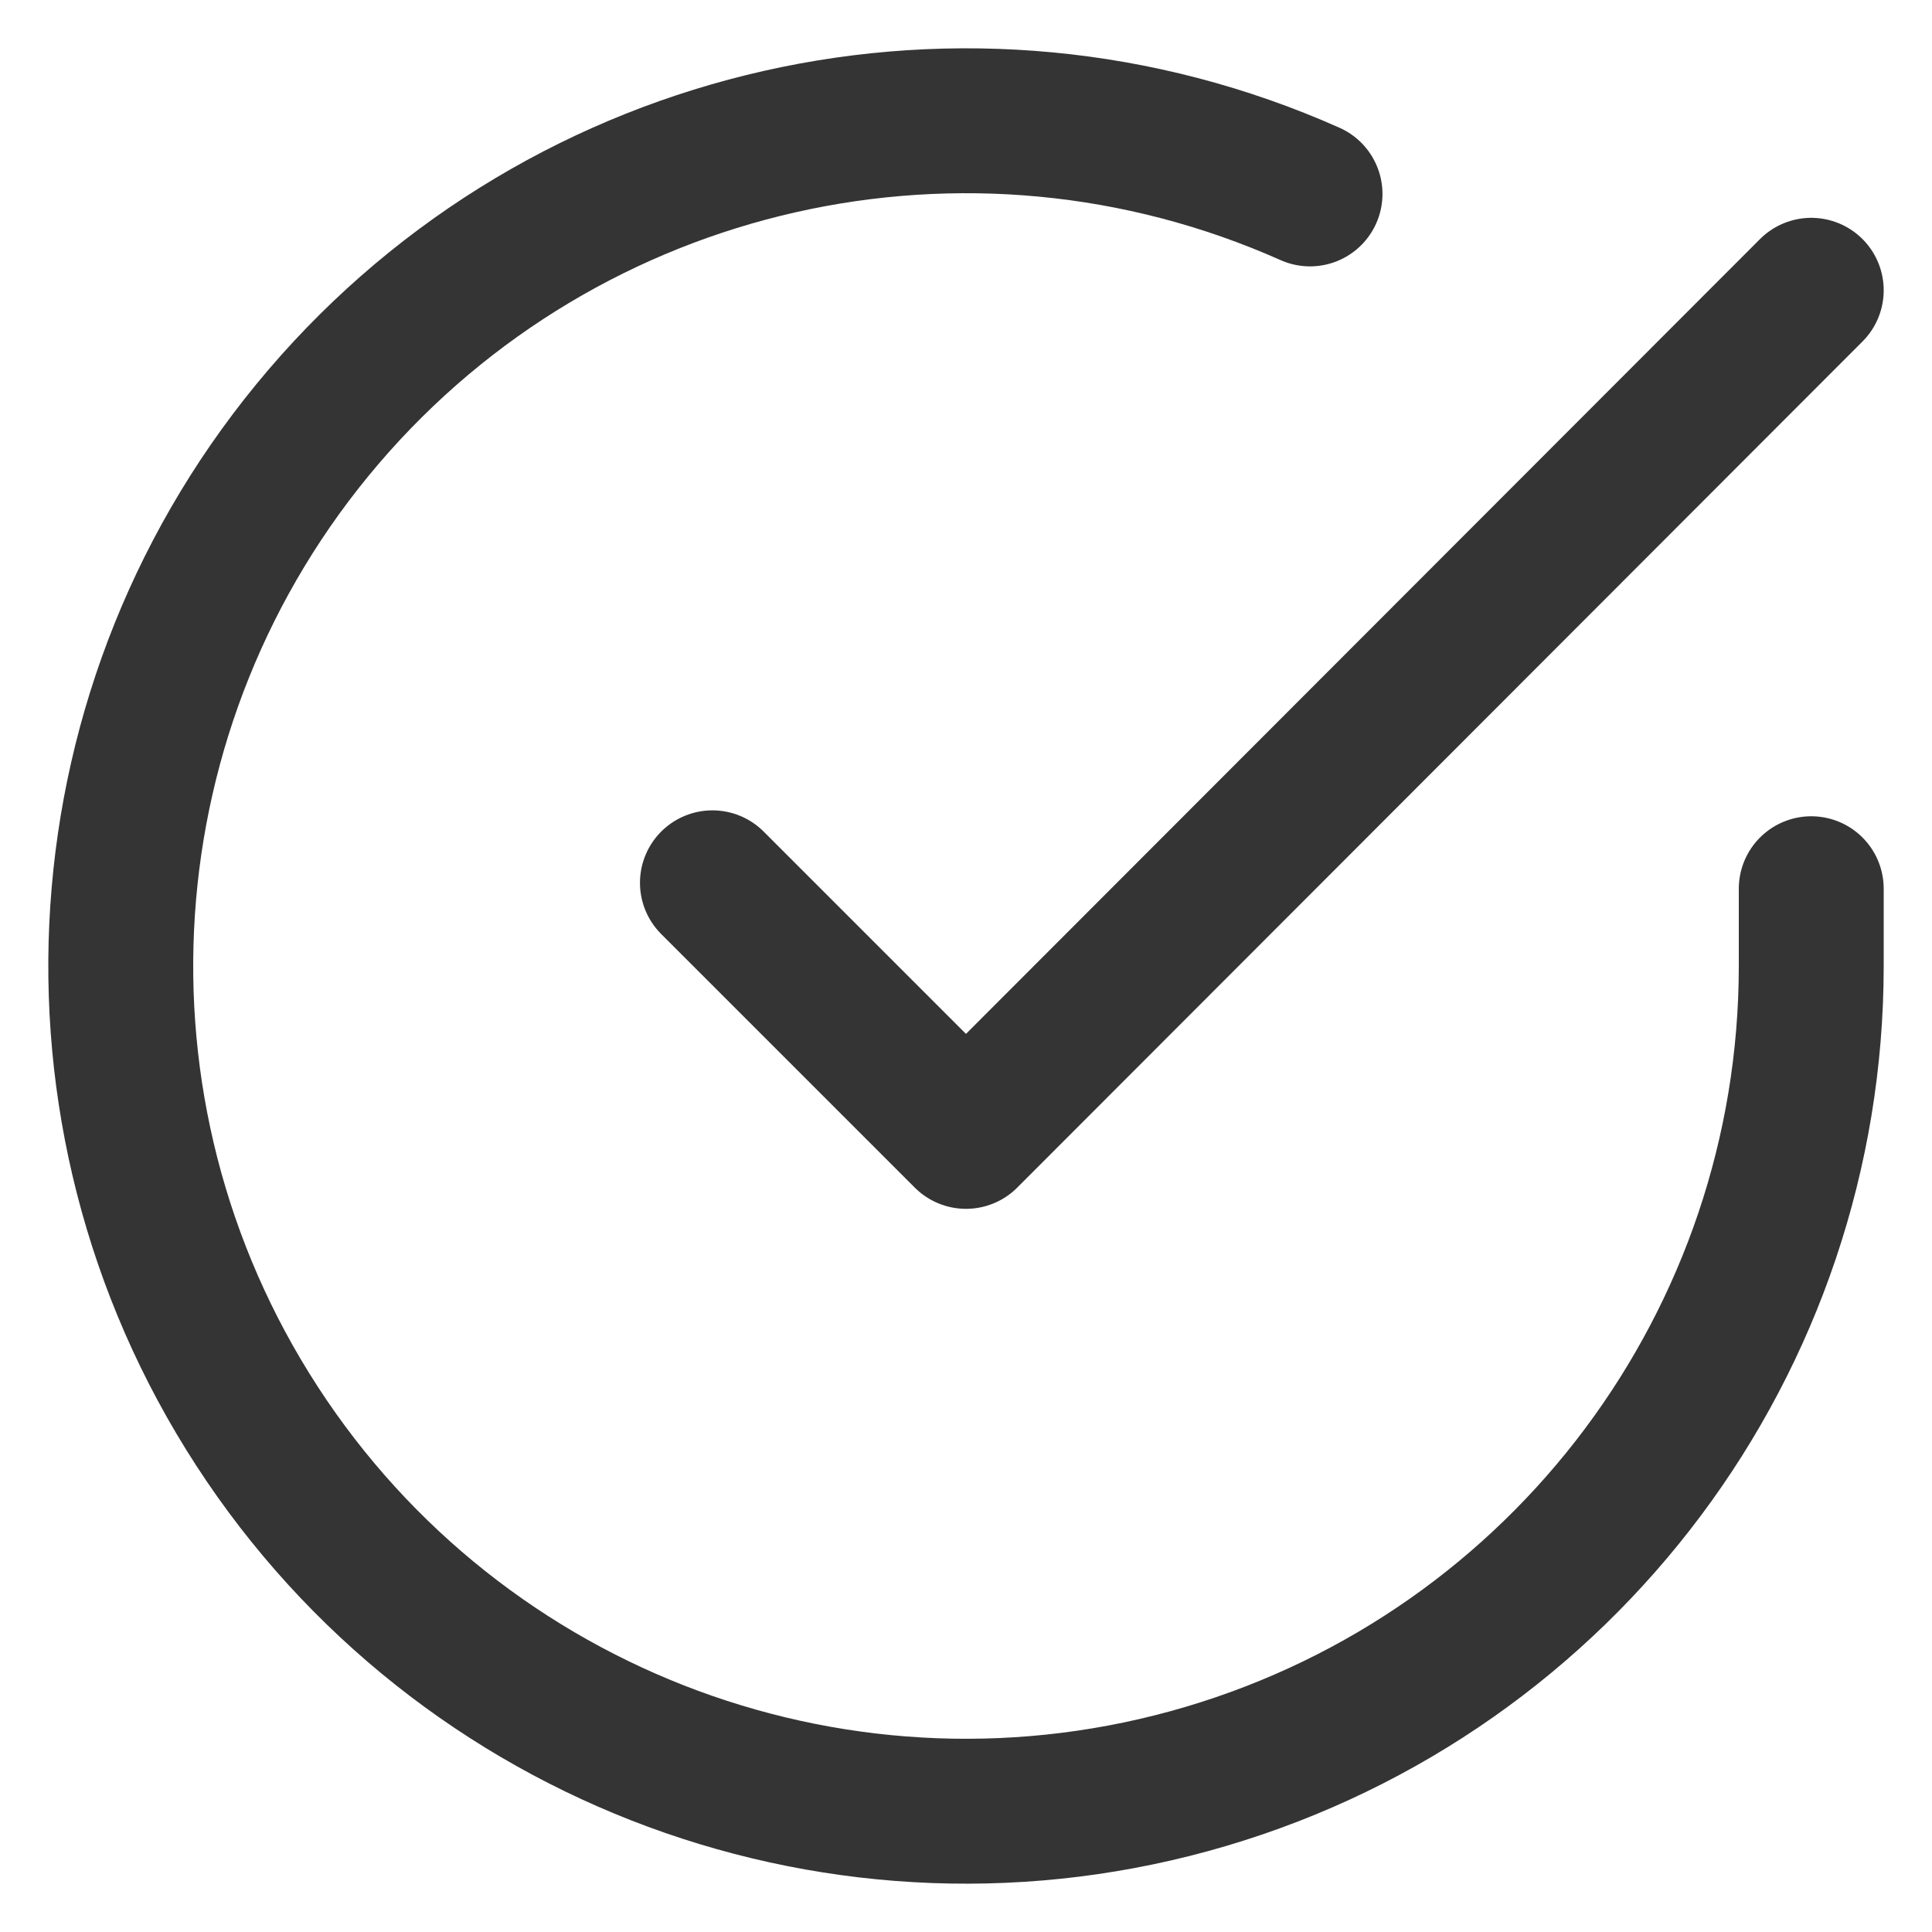 <?xml version="1.0" encoding="UTF-8"?>
<svg width="16px" height="16px" viewBox="0 0 16 16" version="1.1" xmlns="http://www.w3.org/2000/svg" xmlns:xlink="http://www.w3.org/1999/xlink">
    <title>icons/check-circle-bullet</title>
    <g id="Screendesign" stroke="none" stroke-width="1" fill="none" fill-rule="evenodd" stroke-linecap="round" stroke-linejoin="round">
        <g id="L-Fortbildung-Seminare-Landingpage-Bild" transform="translate(-260, -3097)" stroke="#343434" stroke-width="1.2">
            <g id="Group-2" transform="translate(0, 758)">
                <g id="Group-4" transform="translate(255, 1723)">
                    <g id="Group-5" transform="translate(6, 563)">
                        <g id="icons/check-circle-bullet" transform="translate(0, 54)">
                            <path d="M14,6.36 L14,7.004 C13.998,10.104 11.958,12.833 8.985,13.712 C6.012,14.591 2.815,13.41 1.128,10.81 C-0.56,8.209 -0.335,4.809 1.679,2.452 C3.693,0.096 7.017,-0.655 9.849,0.606" id="Path"></path>
                            <polyline id="Path" points="14 1.404 7 8.411 4.9 6.311"></polyline>
                        </g>
                    </g>
                </g>
            </g>
        </g>
    </g>
</svg>
